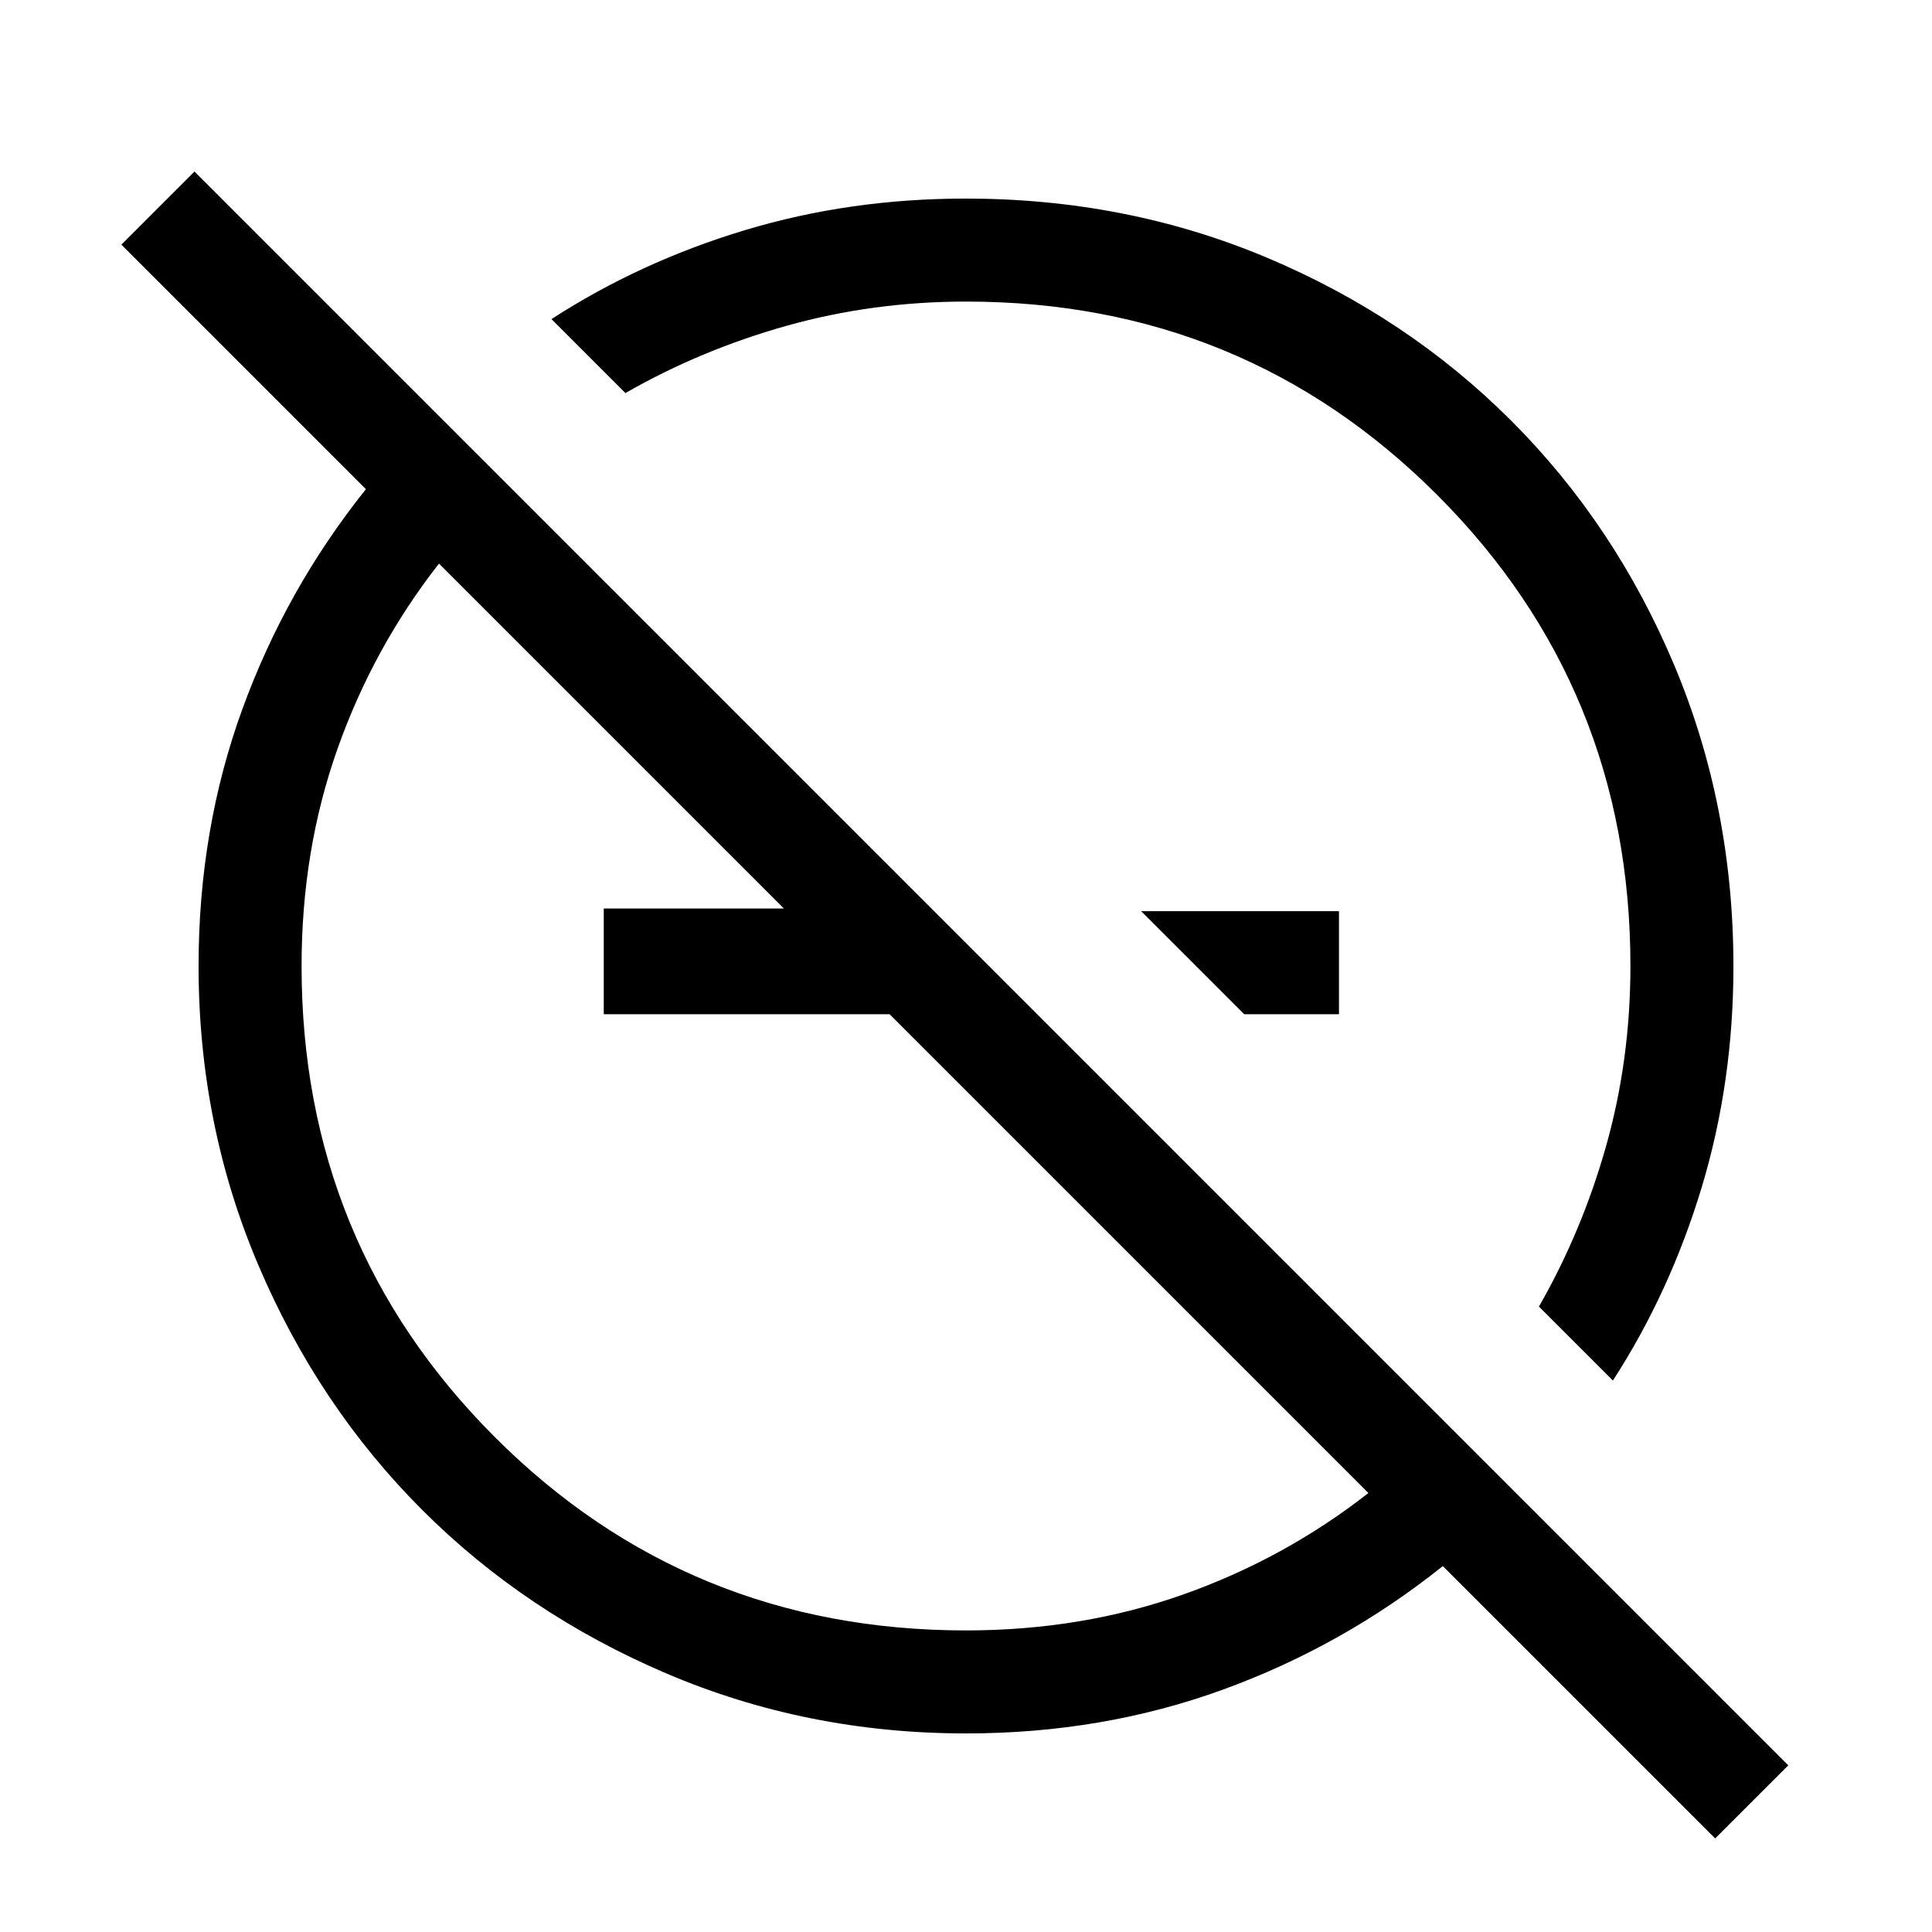 <svg xmlns="http://www.w3.org/2000/svg" height="40" viewBox="0 -960 960 960" width="40"><path d="m618.23-456.05-51.18-51.18h98.28v51.18h-47.1Zm-176.2-52.51v52.51H300v-52.51h142.03ZM852.26-46.49 716.92-181.82q-49.61 39.69-109.36 61.42Q547.82-98.67 480-98.67q-78.98 0-148.85-29.79-69.88-29.79-121.39-81.3-51.51-51.51-81.3-121.39Q98.67-401.02 98.67-480q0-67.82 21.73-127.56 21.73-59.75 61.42-109.36L60.31-838.44l36.33-36.33L888.59-82.82l-36.33 36.33ZM480-149.85q57.55 0 107.97-17.87 50.41-17.87 91.98-50.41L218.13-679.95q-32.54 41.57-50.41 91.98-17.87 50.42-17.87 107.97 0 138.05 96.05 234.1 96.05 96.05 234.1 96.05Zm321.44-124.18-36.75-36.74q21.47-37.46 33.47-80.12 11.99-42.65 11.99-89.11 0-138.05-96.05-234.1-96.05-96.05-234.1-96.05-46.19 0-88.98 11.99-42.79 12-80.25 33.47l-36.74-36.75q43.83-28.4 95.97-44.15 52.14-15.74 109.83-15.74 79.91 0 149.67 29.35 69.75 29.35 121.44 81.04 51.69 51.69 81.04 121.6 29.35 69.91 29.35 149.55 0 57.49-15.74 109.68-15.75 52.2-44.15 96.08Zm-264-263.41Zm-88.36 88.36Z"/></svg>